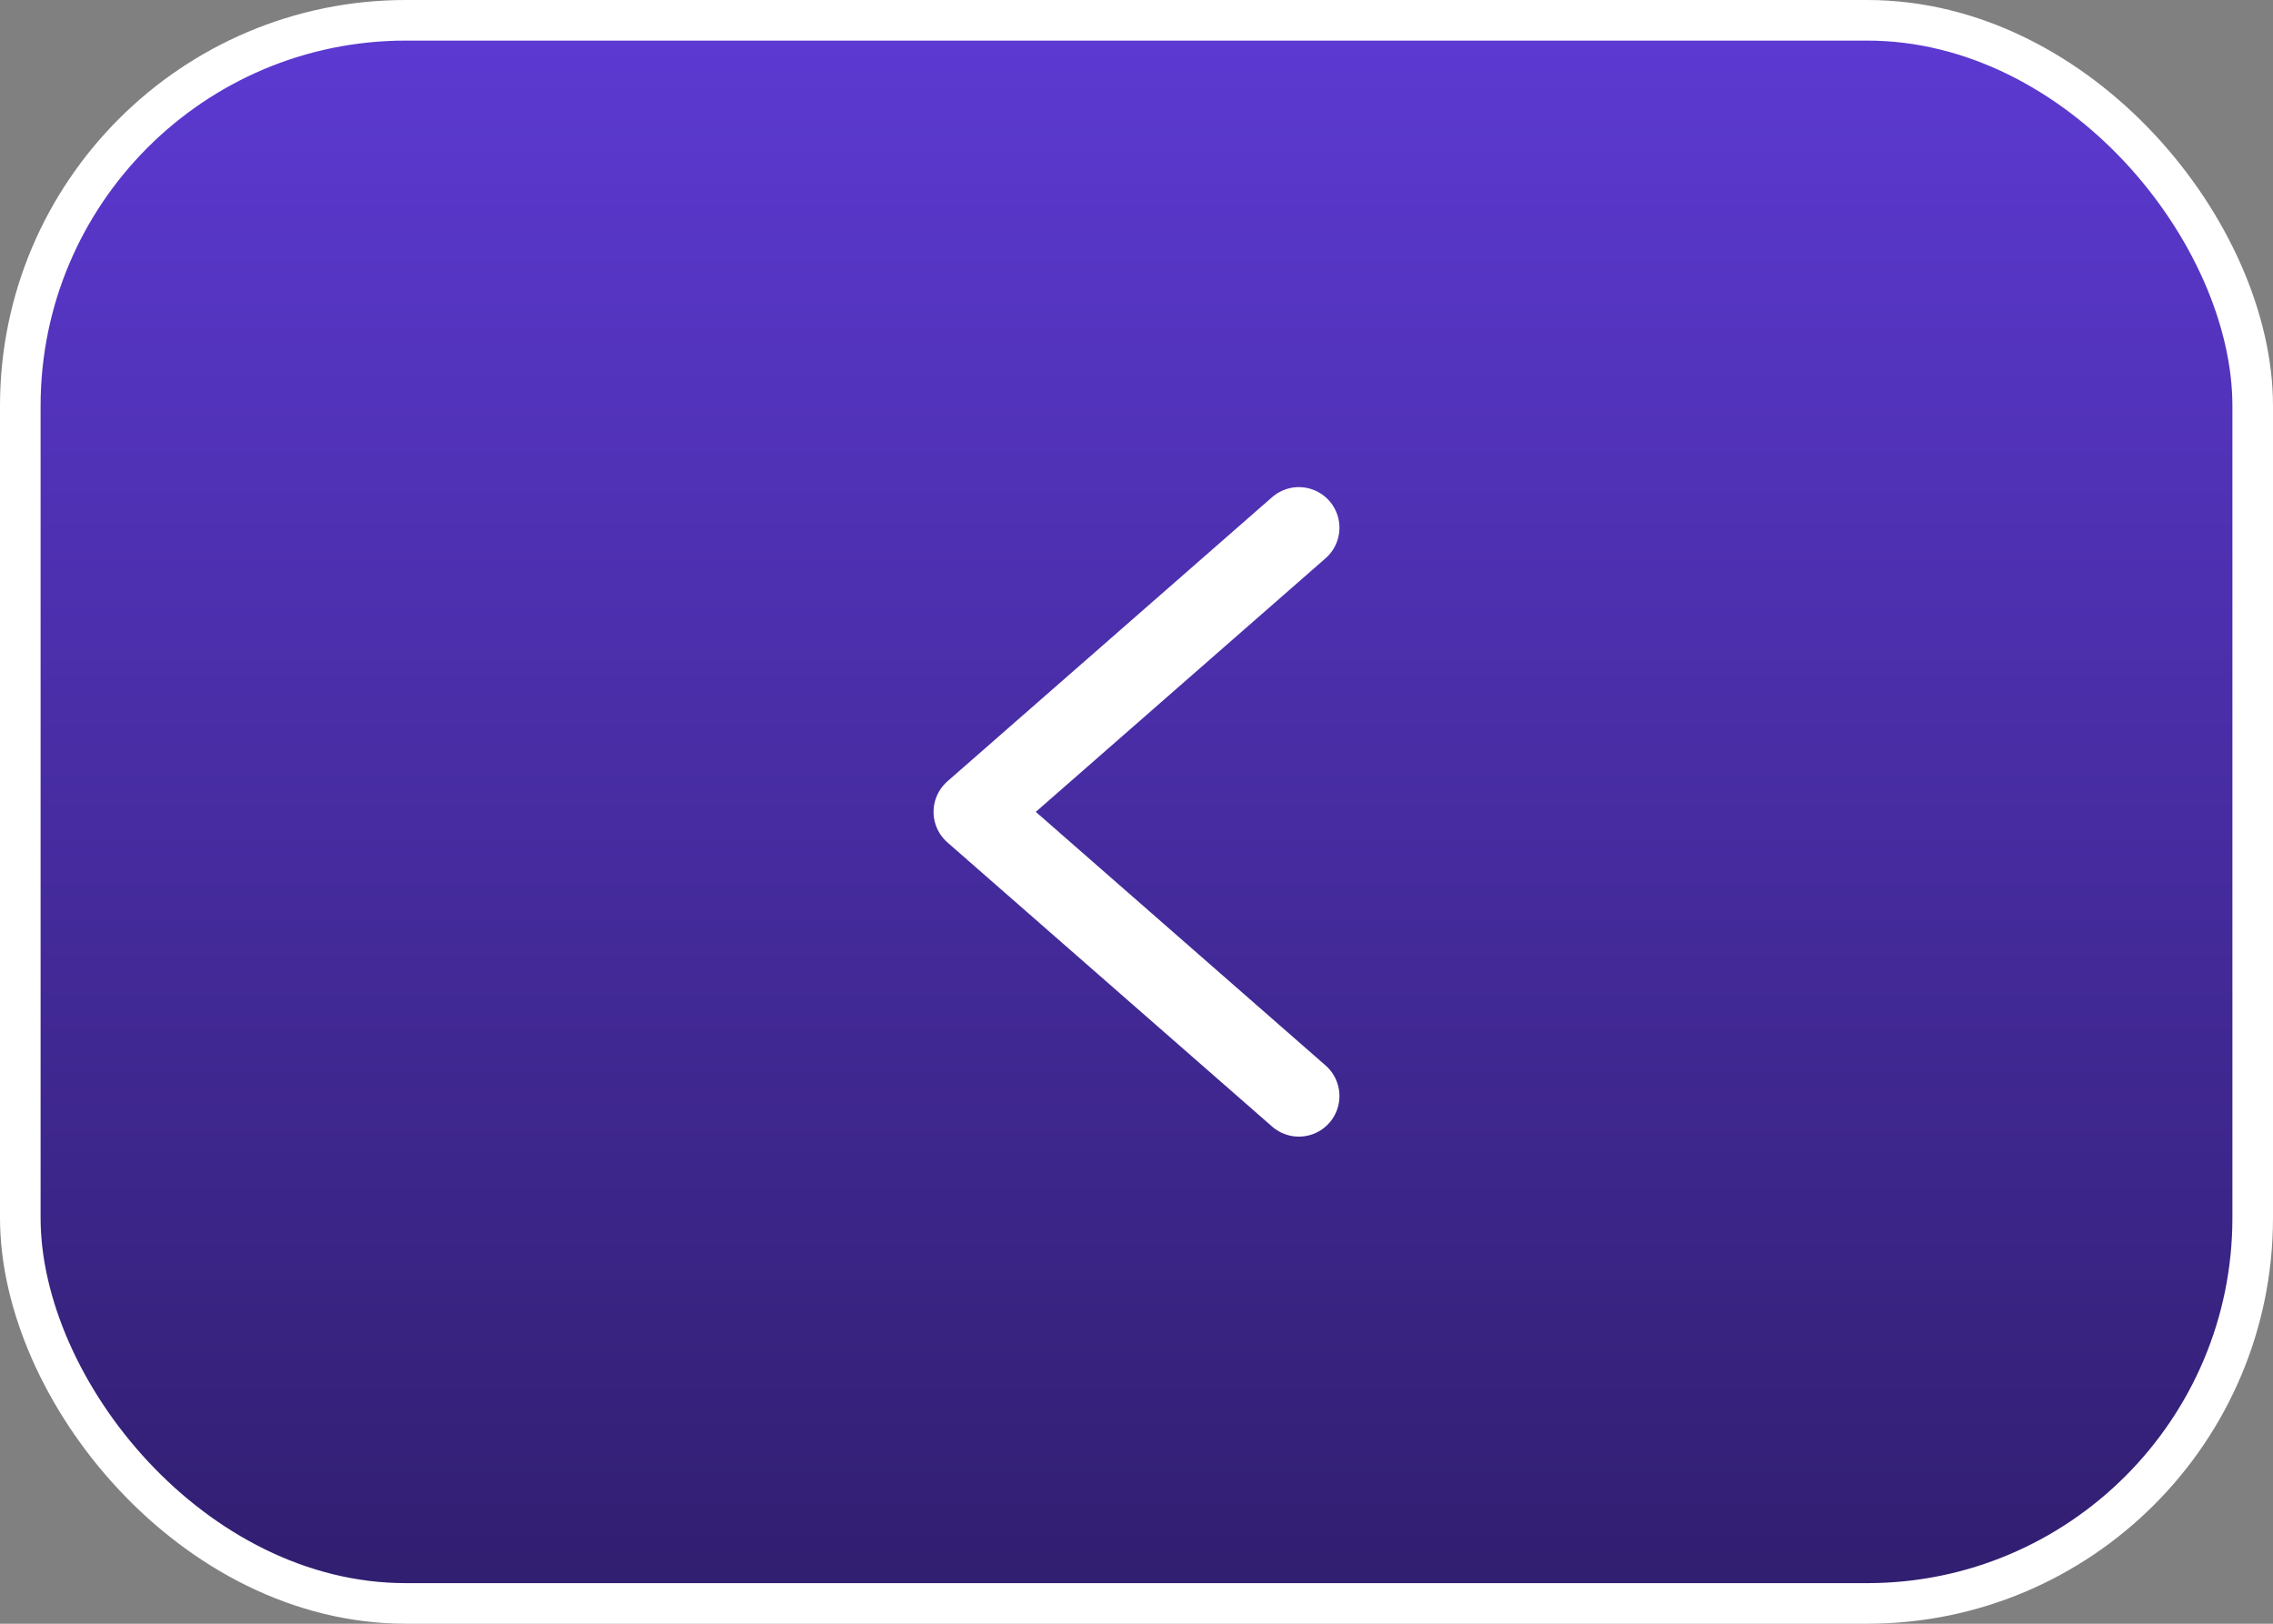 <svg width="56" height="40" viewBox="0 0 56 40" fill="none" xmlns="http://www.w3.org/2000/svg">
<rect x="0" y="0" width="56" height="40" fill="#808080" stroke="none"/>
<rect x="0.5" y="0.5" width="55" height="39" rx="9.5" fill="url(#paint0_linear_11912_706)"/>
<rect x="0.5" y="0.5" width="55" height="39" rx="9.5" stroke="white" style="mix-blend-mode:overlay"/>
<path d="M32 13L24 20L32 27" stroke="white" stroke-width="2" stroke-linecap="round" stroke-linejoin="round"/>
<defs>
<linearGradient id="paint0_linear_11912_706" x1="28" y1="0" x2="28" y2="40" gradientUnits="userSpaceOnUse">
<stop stop-color="#5D3AD4"/>
<stop offset="1" stop-color="#301E6E"/>
</linearGradient>
</defs>
</svg>
